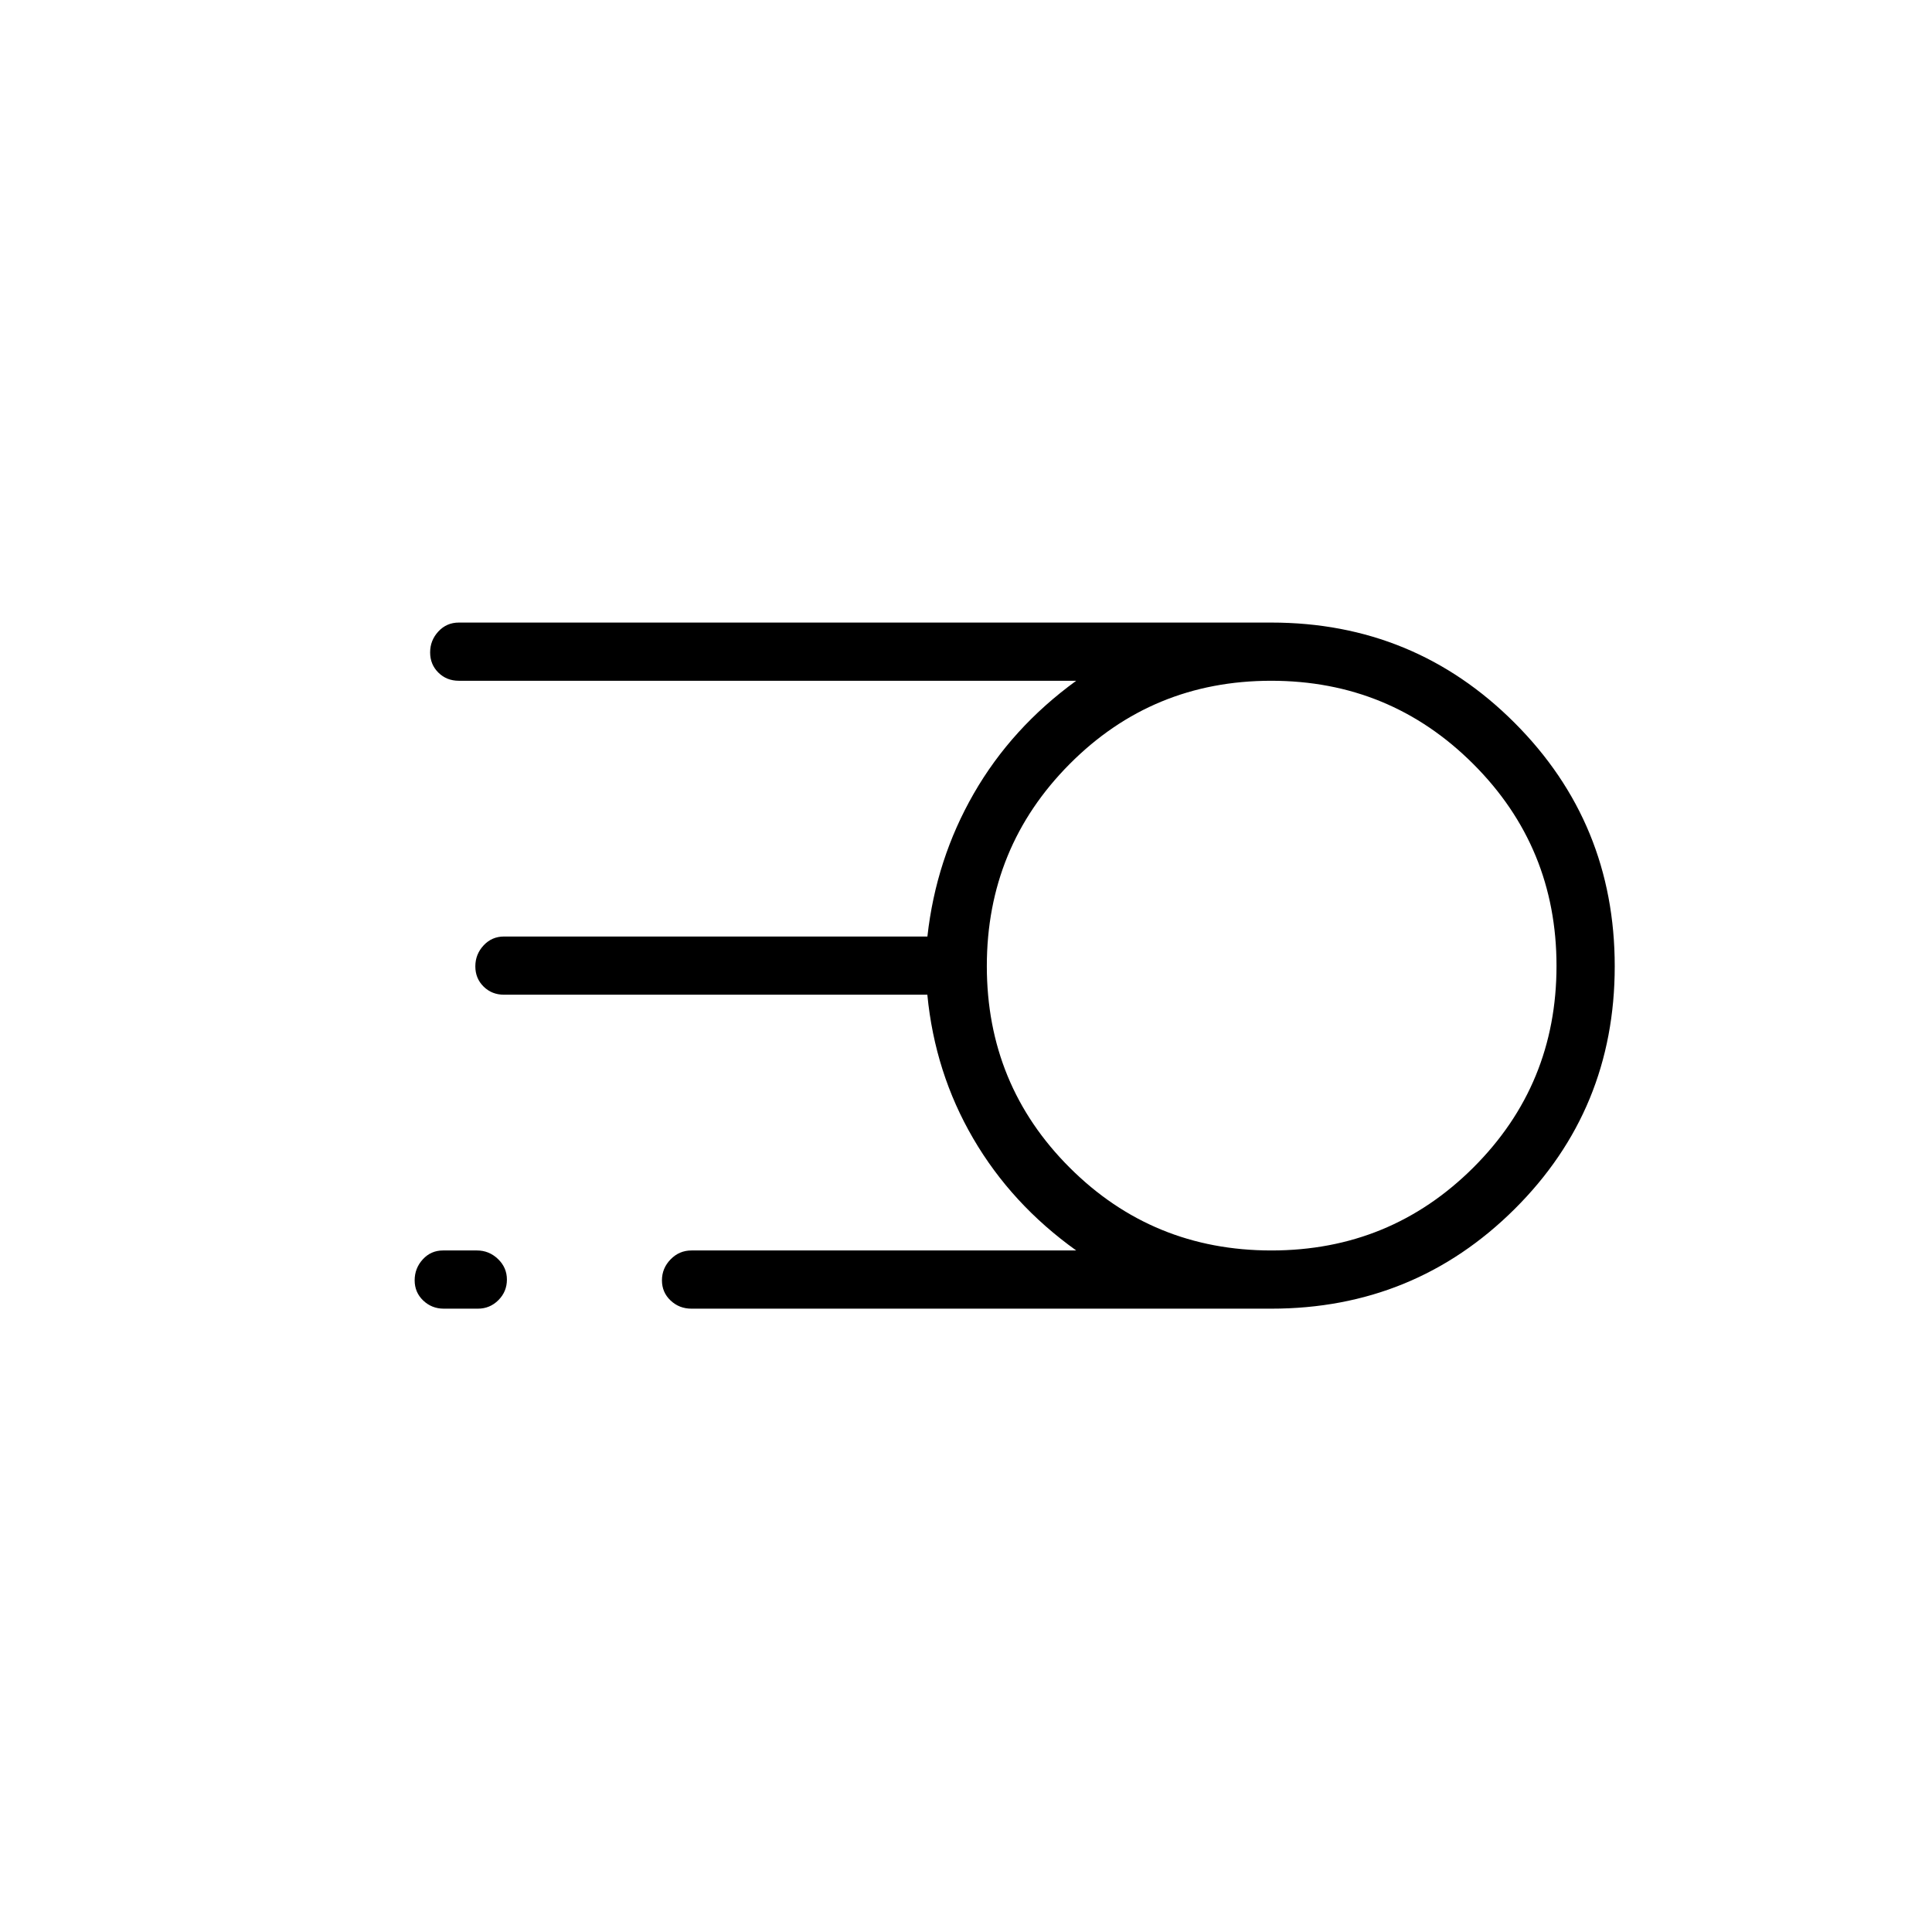 <svg xmlns="http://www.w3.org/2000/svg" height="20" viewBox="0 -960 960 960" width="20"><path d="M343.58-309.73q-6.07 0-10.36-4.05-4.3-4.05-4.3-10.04 0-5.99 4.3-10.41 4.29-4.42 10.36-4.42h191.19q-32.12-22.97-51.18-55.63-19.06-32.67-22.8-71.45H250.46q-6.07 0-10.17-4.05t-4.1-10.04q0-5.99 4.1-10.41t10.17-4.42h210.36q4.26-38.35 23.05-71.04 18.78-32.69 50.9-56.04H228q-6.07 0-10.17-4.05t-4.1-10.04q0-5.99 4.1-10.41t10.17-4.42h403.69q71.11 0 120.89 49.81 49.77 49.81 49.77 120.98t-49.77 120.65q-49.78 49.48-120.89 49.48H343.58Zm288.17-28.92q59.02 0 100.35-41.2 41.32-41.2 41.32-100.21 0-59.02-41.39-100.34-41.38-41.33-100.4-41.33-59.01 0-100.15 41.39-41.13 41.39-41.13 100.4 0 59.02 41.19 100.15 41.2 41.14 100.21 41.14Zm-411.23 28.92q-5.98 0-10.23-4.05t-4.25-10.04q0-5.99 4.04-10.41t10.02-4.42h16.92q5.98 0 10.42 4.24 4.44 4.24 4.44 10.23t-4.23 10.22q-4.23 4.23-10.21 4.23h-16.92Z"/></svg>